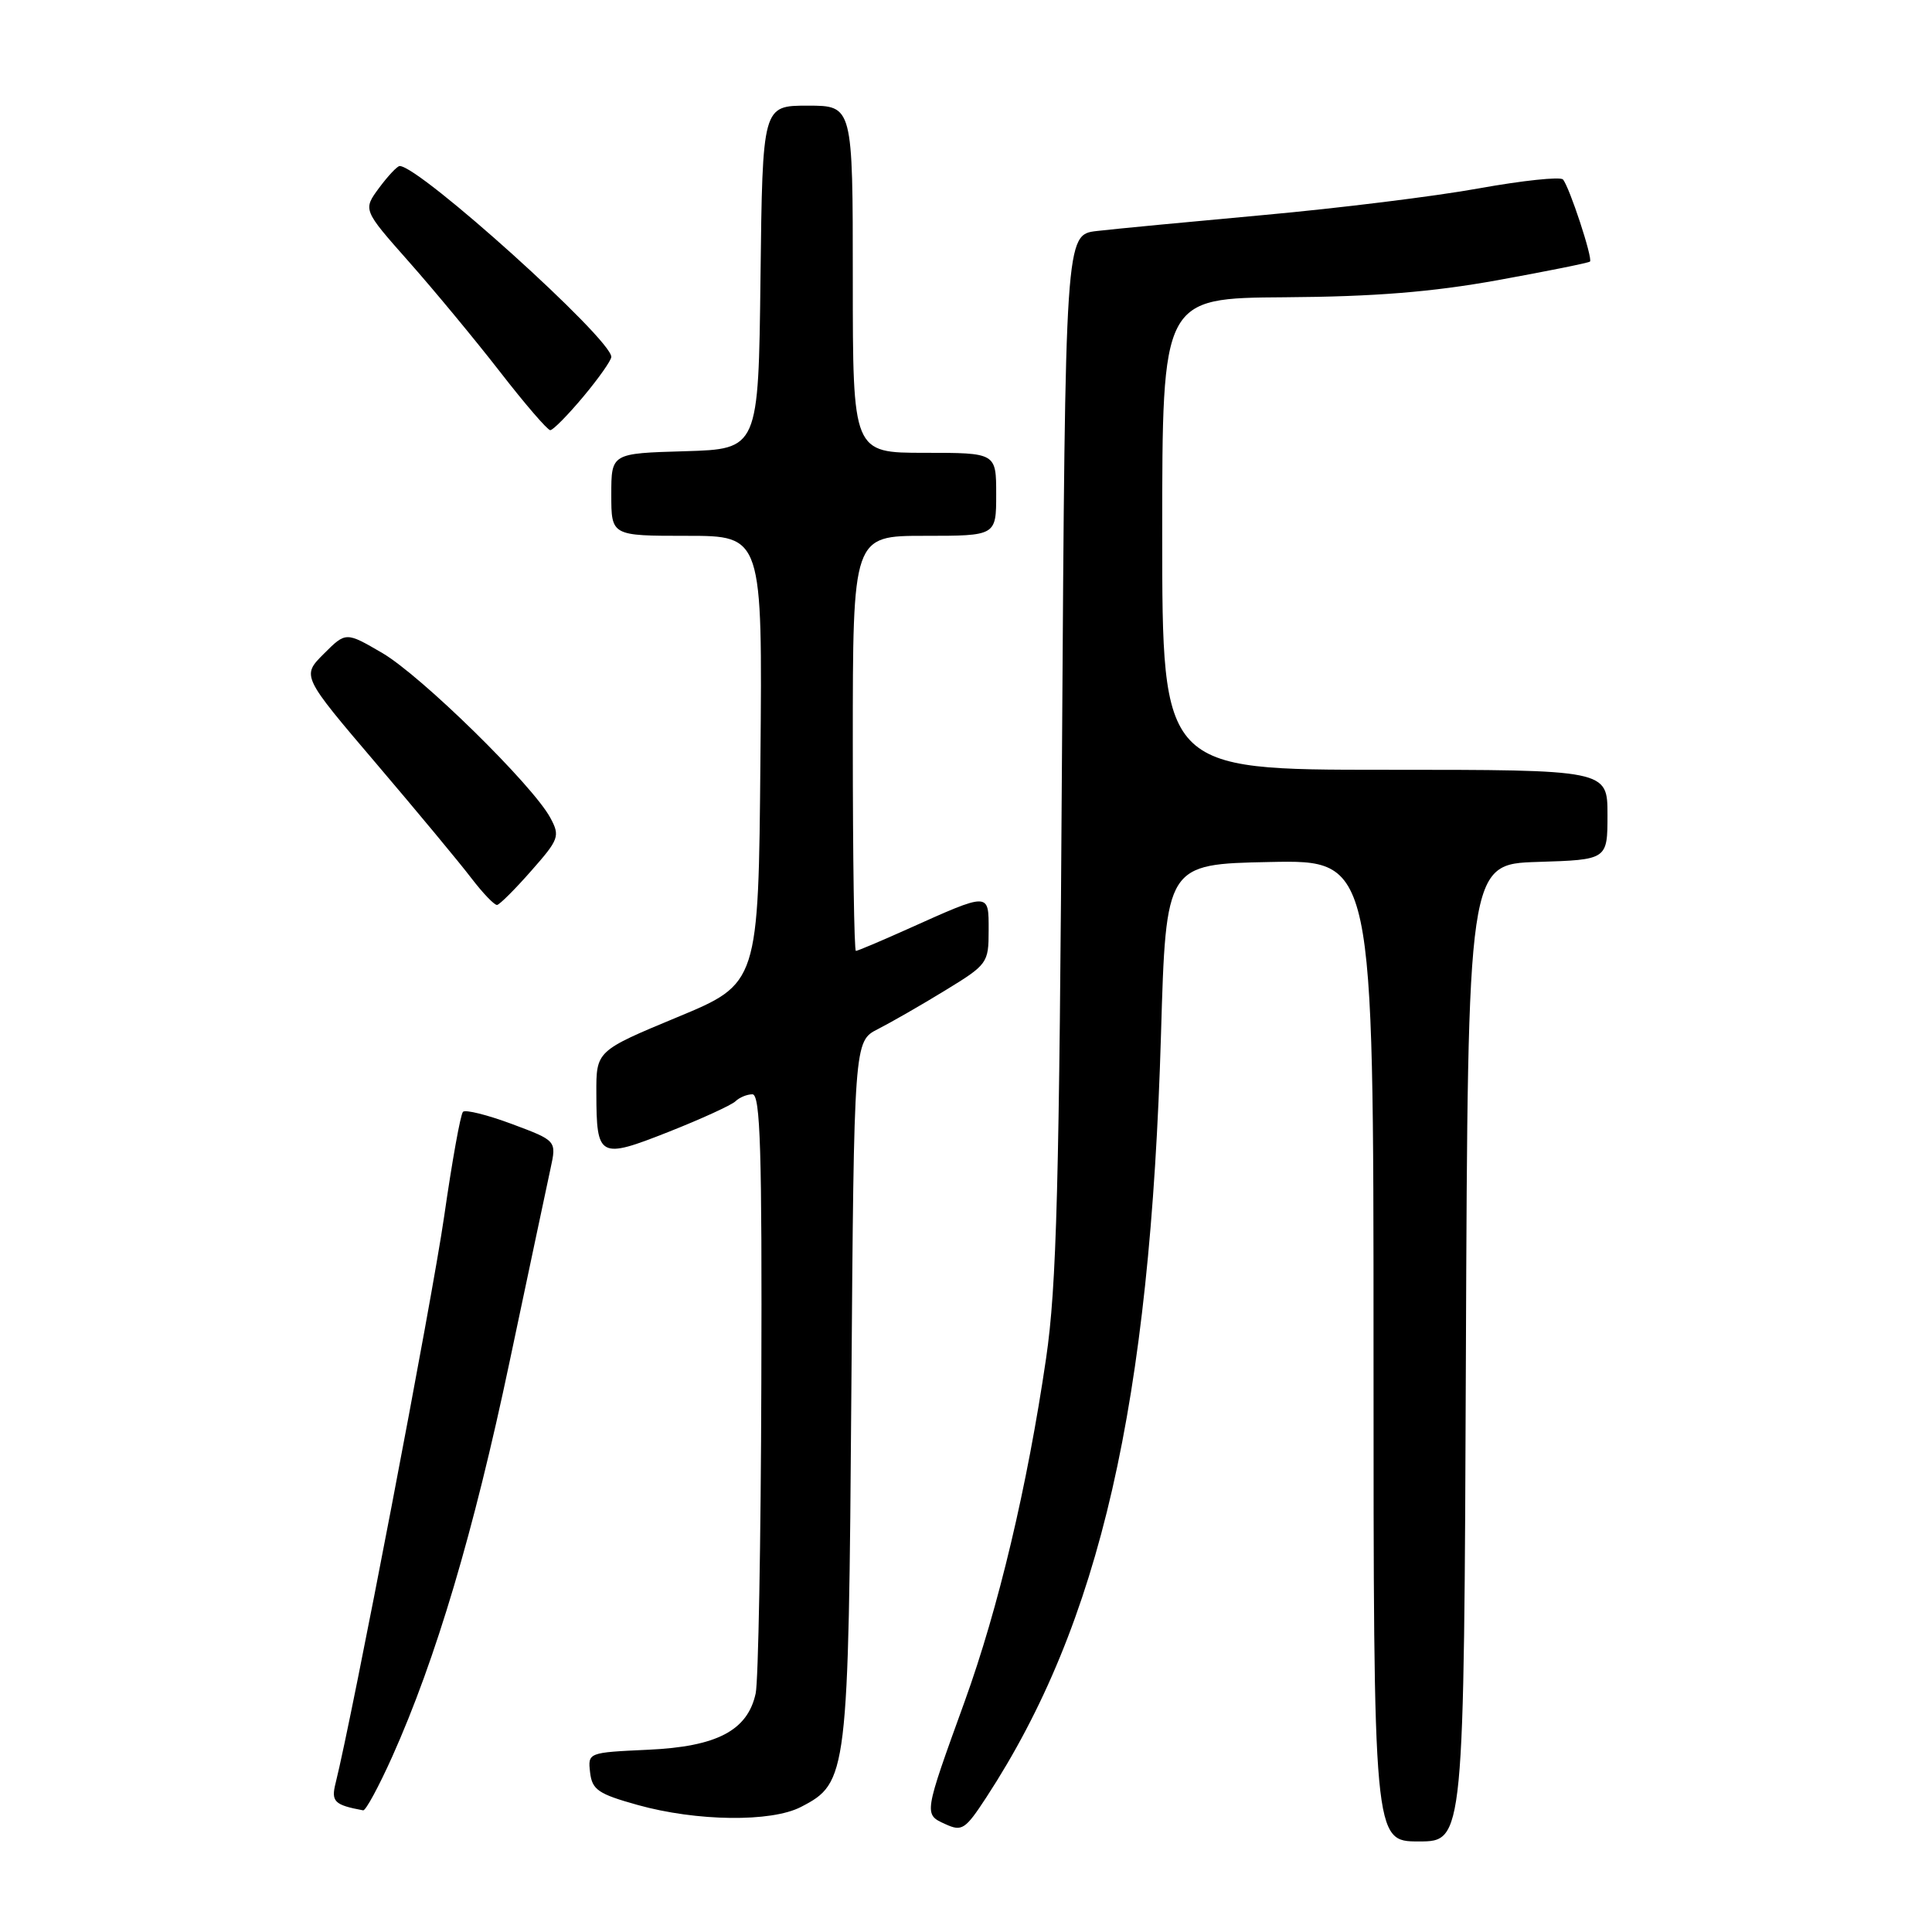 <?xml version="1.0" encoding="UTF-8" standalone="no"?>
<!DOCTYPE svg PUBLIC "-//W3C//DTD SVG 1.1//EN" "http://www.w3.org/Graphics/SVG/1.1/DTD/svg11.dtd" >
<svg xmlns="http://www.w3.org/2000/svg" xmlns:xlink="http://www.w3.org/1999/xlink" version="1.1" viewBox="0 0 256 256">
 <g >
 <path fill="currentColor"
d=" M 194.24 179.25 C 194.50 114.50 194.50 114.50 203.75 114.21 C 213.00 113.92 213.00 113.92 213.00 107.96 C 213.00 102.00 213.00 102.00 183.50 102.00 C 154.00 102.00 154.00 102.00 154.00 70.75 C 154.00 39.50 154.00 39.50 170.25 39.39 C 182.12 39.31 189.71 38.70 198.43 37.13 C 204.99 35.94 210.50 34.83 210.68 34.66 C 211.08 34.25 207.95 24.74 207.10 23.78 C 206.75 23.39 201.74 23.92 195.96 24.96 C 190.18 26.01 177.36 27.59 167.47 28.49 C 157.59 29.39 147.62 30.34 145.33 30.61 C 141.16 31.10 141.16 31.10 140.72 99.80 C 140.36 157.35 140.02 170.37 138.61 180.00 C 136.12 196.98 132.30 213.08 127.81 225.49 C 122.38 240.49 122.39 240.40 125.25 241.70 C 127.47 242.72 127.90 242.43 130.70 238.15 C 145.77 215.07 152.40 186.09 153.84 137.00 C 154.50 114.50 154.50 114.50 168.25 114.22 C 182.00 113.94 182.00 113.94 182.00 178.97 C 182.00 244.00 182.00 244.00 187.99 244.00 C 193.99 244.00 193.99 244.00 194.24 179.25 Z  M 106.13 239.43 C 112.32 236.23 112.43 235.35 112.81 184.24 C 113.16 137.97 113.16 137.97 116.33 136.36 C 118.07 135.47 122.09 133.17 125.25 131.23 C 130.85 127.81 131.00 127.60 131.00 123.29 C 131.00 118.19 131.22 118.19 120.21 123.13 C 116.69 124.71 113.63 126.00 113.41 126.00 C 113.18 126.00 113.00 113.62 113.00 98.50 C 113.00 71.00 113.00 71.00 122.50 71.00 C 132.00 71.00 132.00 71.00 132.00 65.50 C 132.00 60.00 132.00 60.00 122.50 60.00 C 113.00 60.00 113.00 60.00 113.00 37.00 C 113.00 14.00 113.00 14.00 107.02 14.00 C 101.04 14.00 101.04 14.00 100.77 36.75 C 100.50 59.50 100.50 59.50 90.75 59.79 C 81.00 60.07 81.00 60.07 81.00 65.54 C 81.00 71.00 81.00 71.00 91.01 71.00 C 101.03 71.00 101.03 71.00 100.76 100.66 C 100.50 130.32 100.50 130.32 89.75 134.78 C 79.00 139.25 79.00 139.25 79.02 144.88 C 79.04 153.42 79.40 153.61 88.59 149.98 C 92.94 148.26 96.93 146.43 97.45 145.93 C 97.97 145.42 98.98 145.00 99.70 145.00 C 100.75 145.00 100.98 152.47 100.88 183.25 C 100.82 204.29 100.48 222.80 100.13 224.39 C 99.06 229.31 94.98 231.44 85.88 231.85 C 77.91 232.22 77.89 232.22 78.19 234.86 C 78.46 237.16 79.27 237.71 84.50 239.17 C 92.32 241.35 102.20 241.47 106.13 239.43 Z  M 51.98 232.75 C 57.75 219.87 62.77 202.99 67.51 180.50 C 70.07 168.40 72.51 156.85 72.95 154.83 C 73.75 151.15 73.75 151.15 67.84 148.94 C 64.59 147.73 61.67 147.00 61.35 147.32 C 61.02 147.64 59.90 153.89 58.85 161.20 C 57.26 172.23 46.68 227.45 44.47 236.27 C 43.85 238.72 44.30 239.17 48.12 239.88 C 48.45 239.95 50.19 236.74 51.98 232.75 Z  M 70.40 115.38 C 74.07 111.22 74.23 110.79 72.93 108.38 C 70.63 104.07 55.80 89.53 50.66 86.53 C 45.83 83.71 45.83 83.71 42.90 86.64 C 39.97 89.57 39.97 89.57 49.85 101.17 C 55.28 107.55 60.97 114.40 62.48 116.39 C 64.00 118.37 65.52 119.96 65.87 119.91 C 66.22 119.85 68.26 117.82 70.40 115.38 Z  M 77.29 52.56 C 79.33 50.12 81.00 47.75 81.00 47.29 C 81.00 44.90 55.60 22.00 52.96 22.00 C 52.64 22.00 51.41 23.31 50.23 24.90 C 48.09 27.80 48.09 27.80 54.15 34.65 C 57.49 38.42 62.93 44.99 66.24 49.25 C 69.54 53.51 72.55 57.00 72.91 57.00 C 73.28 57.00 75.25 55.00 77.29 52.56 Z "/>
</g>
</svg>